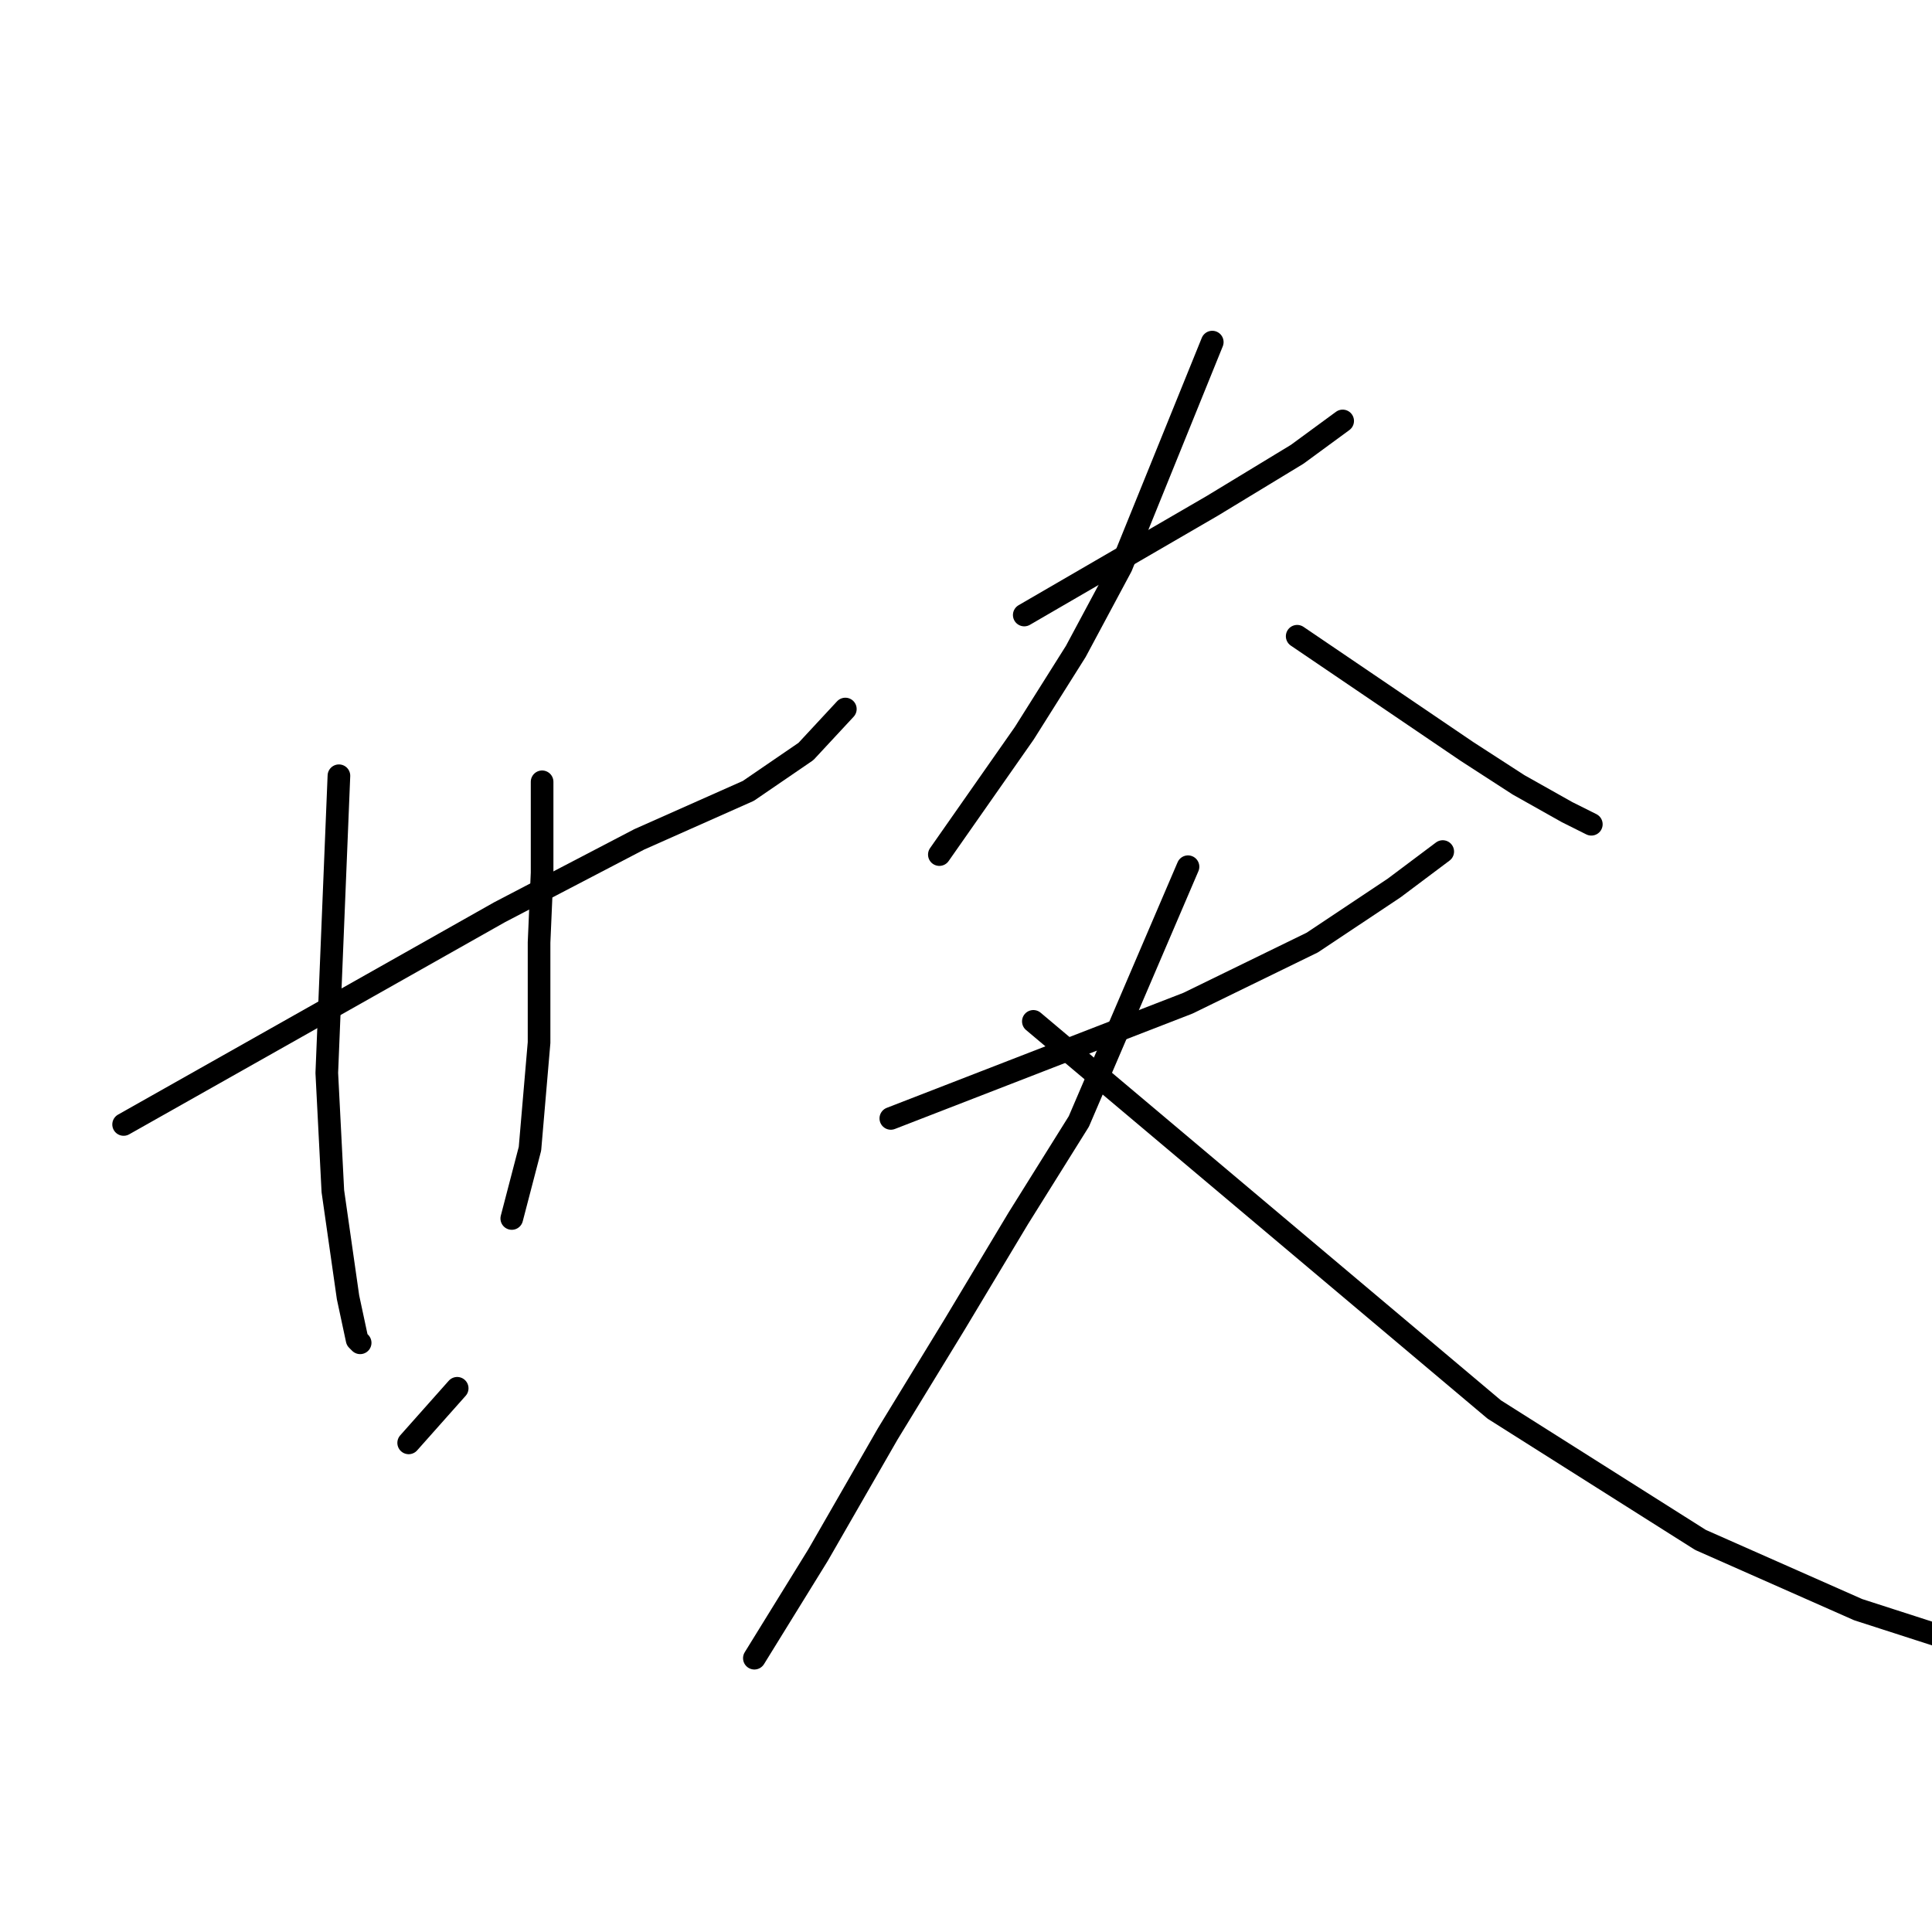 <?xml version="1.0" standalone="no"?>
    <svg width="256" height="256" xmlns="http://www.w3.org/2000/svg" version="1.1">
    <polyline stroke="black" stroke-width="3" stroke-linecap="round" fill="transparent" stroke-linejoin="round" points="16.38 148.998 41.293 134.935 66.205 120.871 84.689 111.228 99.154 104.799 106.789 99.575 112.012 93.95 112.012 93.95 " />
        <polyline stroke="black" stroke-width="3" stroke-linecap="round" fill="transparent" stroke-linejoin="round" points="44.909 102.79 44.105 122.478 43.302 142.167 44.105 157.838 46.115 171.902 47.32 177.527 47.722 177.929 47.722 177.929 " />
        <polyline stroke="black" stroke-width="3" stroke-linecap="round" fill="transparent" stroke-linejoin="round" points="71.831 103.593 71.831 109.62 71.831 115.648 71.429 124.889 71.429 138.149 70.223 152.213 67.813 161.455 67.813 161.455 " />
        <polyline stroke="black" stroke-width="3" stroke-linecap="round" fill="transparent" stroke-linejoin="round" points="54.151 191.189 57.365 187.573 60.58 183.956 60.58 183.956 " />
        <polyline stroke="black" stroke-width="3" stroke-linecap="round" fill="transparent" stroke-linejoin="round" points="135.719 81.493 148.176 74.261 160.632 67.028 171.883 60.197 177.91 55.777 177.91 55.777 " />
        <polyline stroke="black" stroke-width="3" stroke-linecap="round" fill="transparent" stroke-linejoin="round" points="160.632 45.33 154.605 60.197 148.577 75.064 142.55 86.315 135.719 97.164 130.094 105.2 124.469 113.237 124.469 113.237 " />
        <polyline stroke="black" stroke-width="3" stroke-linecap="round" fill="transparent" stroke-linejoin="round" points="171.883 84.306 183.134 91.941 194.384 99.575 201.215 103.995 207.644 107.611 210.859 109.219 210.859 109.219 " />
        <polyline stroke="black" stroke-width="3" stroke-linecap="round" fill="transparent" stroke-linejoin="round" points="118.039 148.195 137.728 140.56 157.417 132.926 173.892 124.889 184.741 117.657 191.17 112.835 191.17 112.835 " />
        <polyline stroke="black" stroke-width="3" stroke-linecap="round" fill="transparent" stroke-linejoin="round" points="157.417 114.844 150.185 131.72 142.952 148.596 134.916 161.455 126.478 175.518 117.638 189.983 108.396 206.056 99.958 219.718 99.958 219.718 " />
        <polyline stroke="black" stroke-width="3" stroke-linecap="round" fill="transparent" stroke-linejoin="round" points="136.925 135.337 167.463 161.053 198.001 186.769 225.324 204.047 246.219 213.289 258.675 217.307 269.122 219.718 269.122 219.718 " />
        </svg>